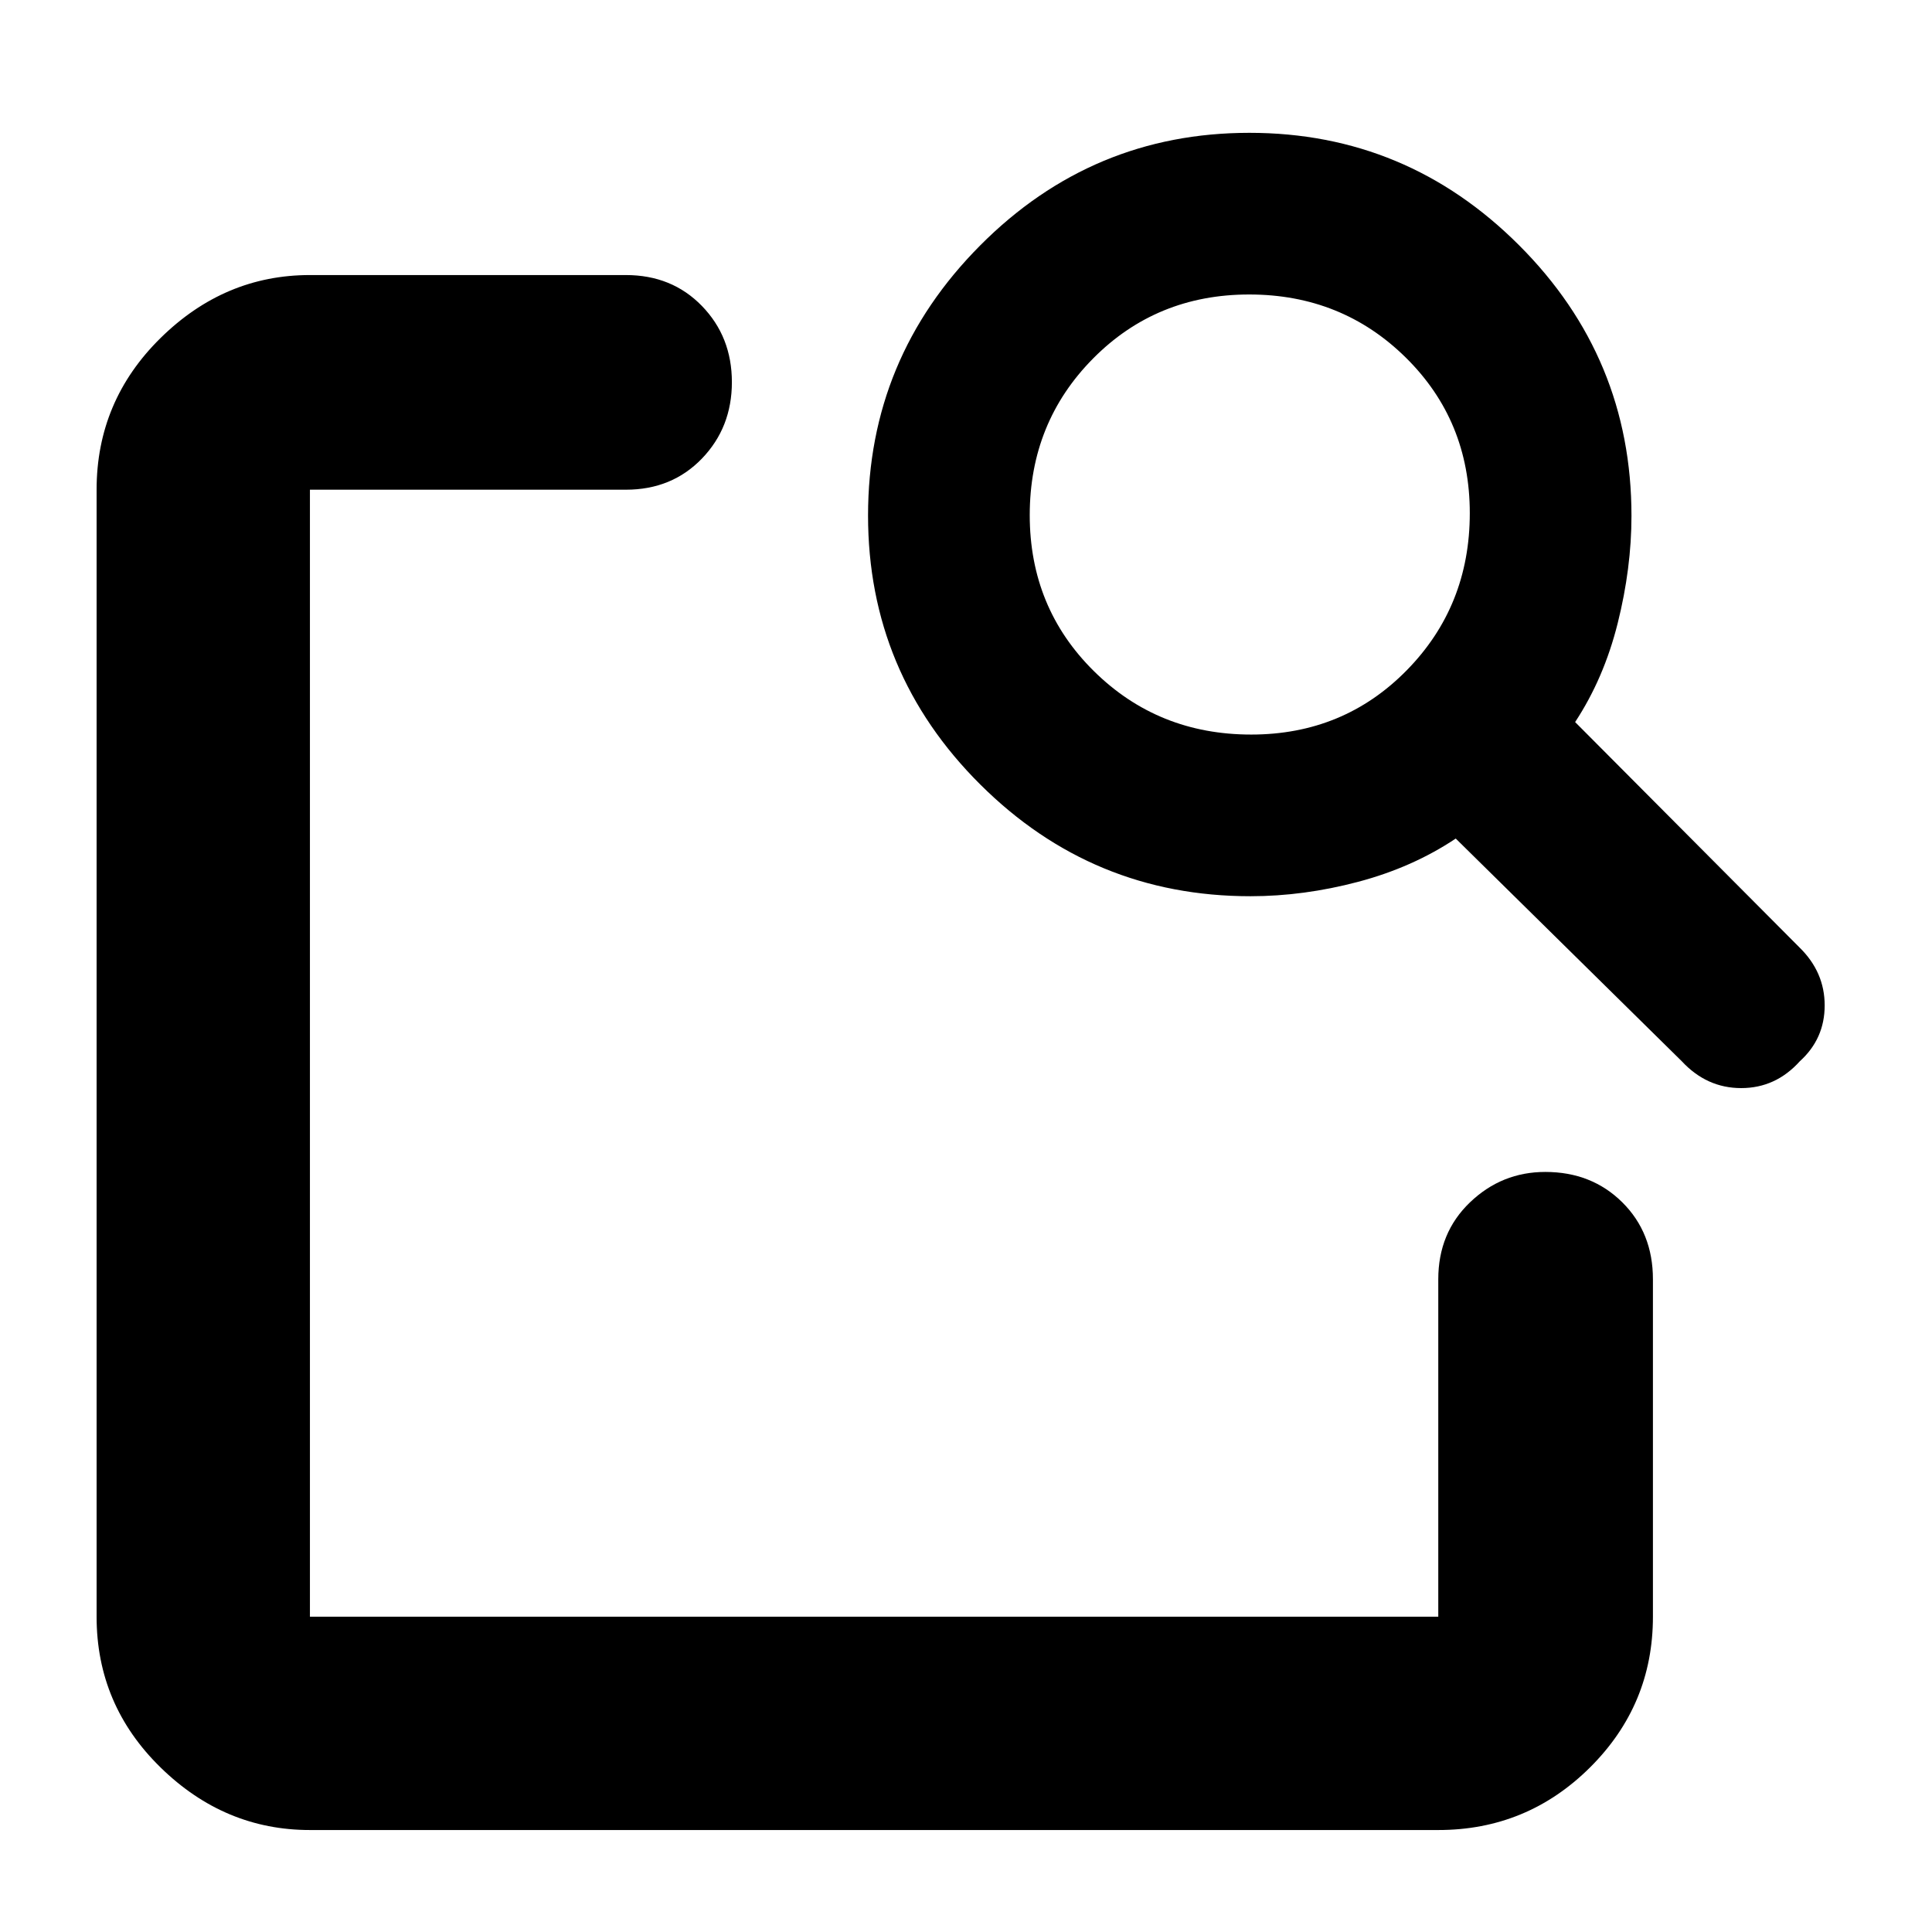 <svg xmlns="http://www.w3.org/2000/svg" height="40" viewBox="0 -960 960 960" width="40"><path d="M154-50.67q-42.43 0-74.21-31.08Q48-112.84 48-156.67v-560q0-44.1 31.79-75.38 31.78-31.28 74.21-31.28h157q22.85 0 37.76 15.34 14.91 15.34 14.91 37.88 0 22.53-14.91 37.99-14.91 15.45-37.76 15.45H154v560h560.67v-167.66q0-23.14 15.77-38.24 15.77-15.1 37.41-15.1 23.03 0 38.26 15.1 15.22 15.1 15.22 38.24v167.66q0 43.83-31.28 74.92-31.28 31.08-75.38 31.08H154Zm628.67-550.54 111.48 111.99q12.52 12.22 12.52 28.8t-12.34 27.75q-12.01 13.34-29.14 13.34-17.14 0-29.52-13.34L723.35-543.33q-21.45 14.33-48.49 21.5-27.04 7.16-53.53 7.16-78.47 0-134.23-55.51-55.77-55.51-55.77-133.66Q431.33-782 487-838t133.82-56q78.16 0 134 55.86 55.85 55.85 55.85 134.45 0 25.98-6.84 53.34Q797-623 782.67-601.21ZM621.69-595q45.92 0 77.28-31.91 31.36-31.9 31.36-78.11 0-45.93-31.79-77.29-31.79-31.36-77.83-31.36t-77.54 31.79q-31.5 31.8-31.5 77.84 0 46.04 31.9 77.54 31.91 31.5 78.12 31.5ZM154-436.03v279.36-560V-448v-9.33 21.3Z"/></svg>
